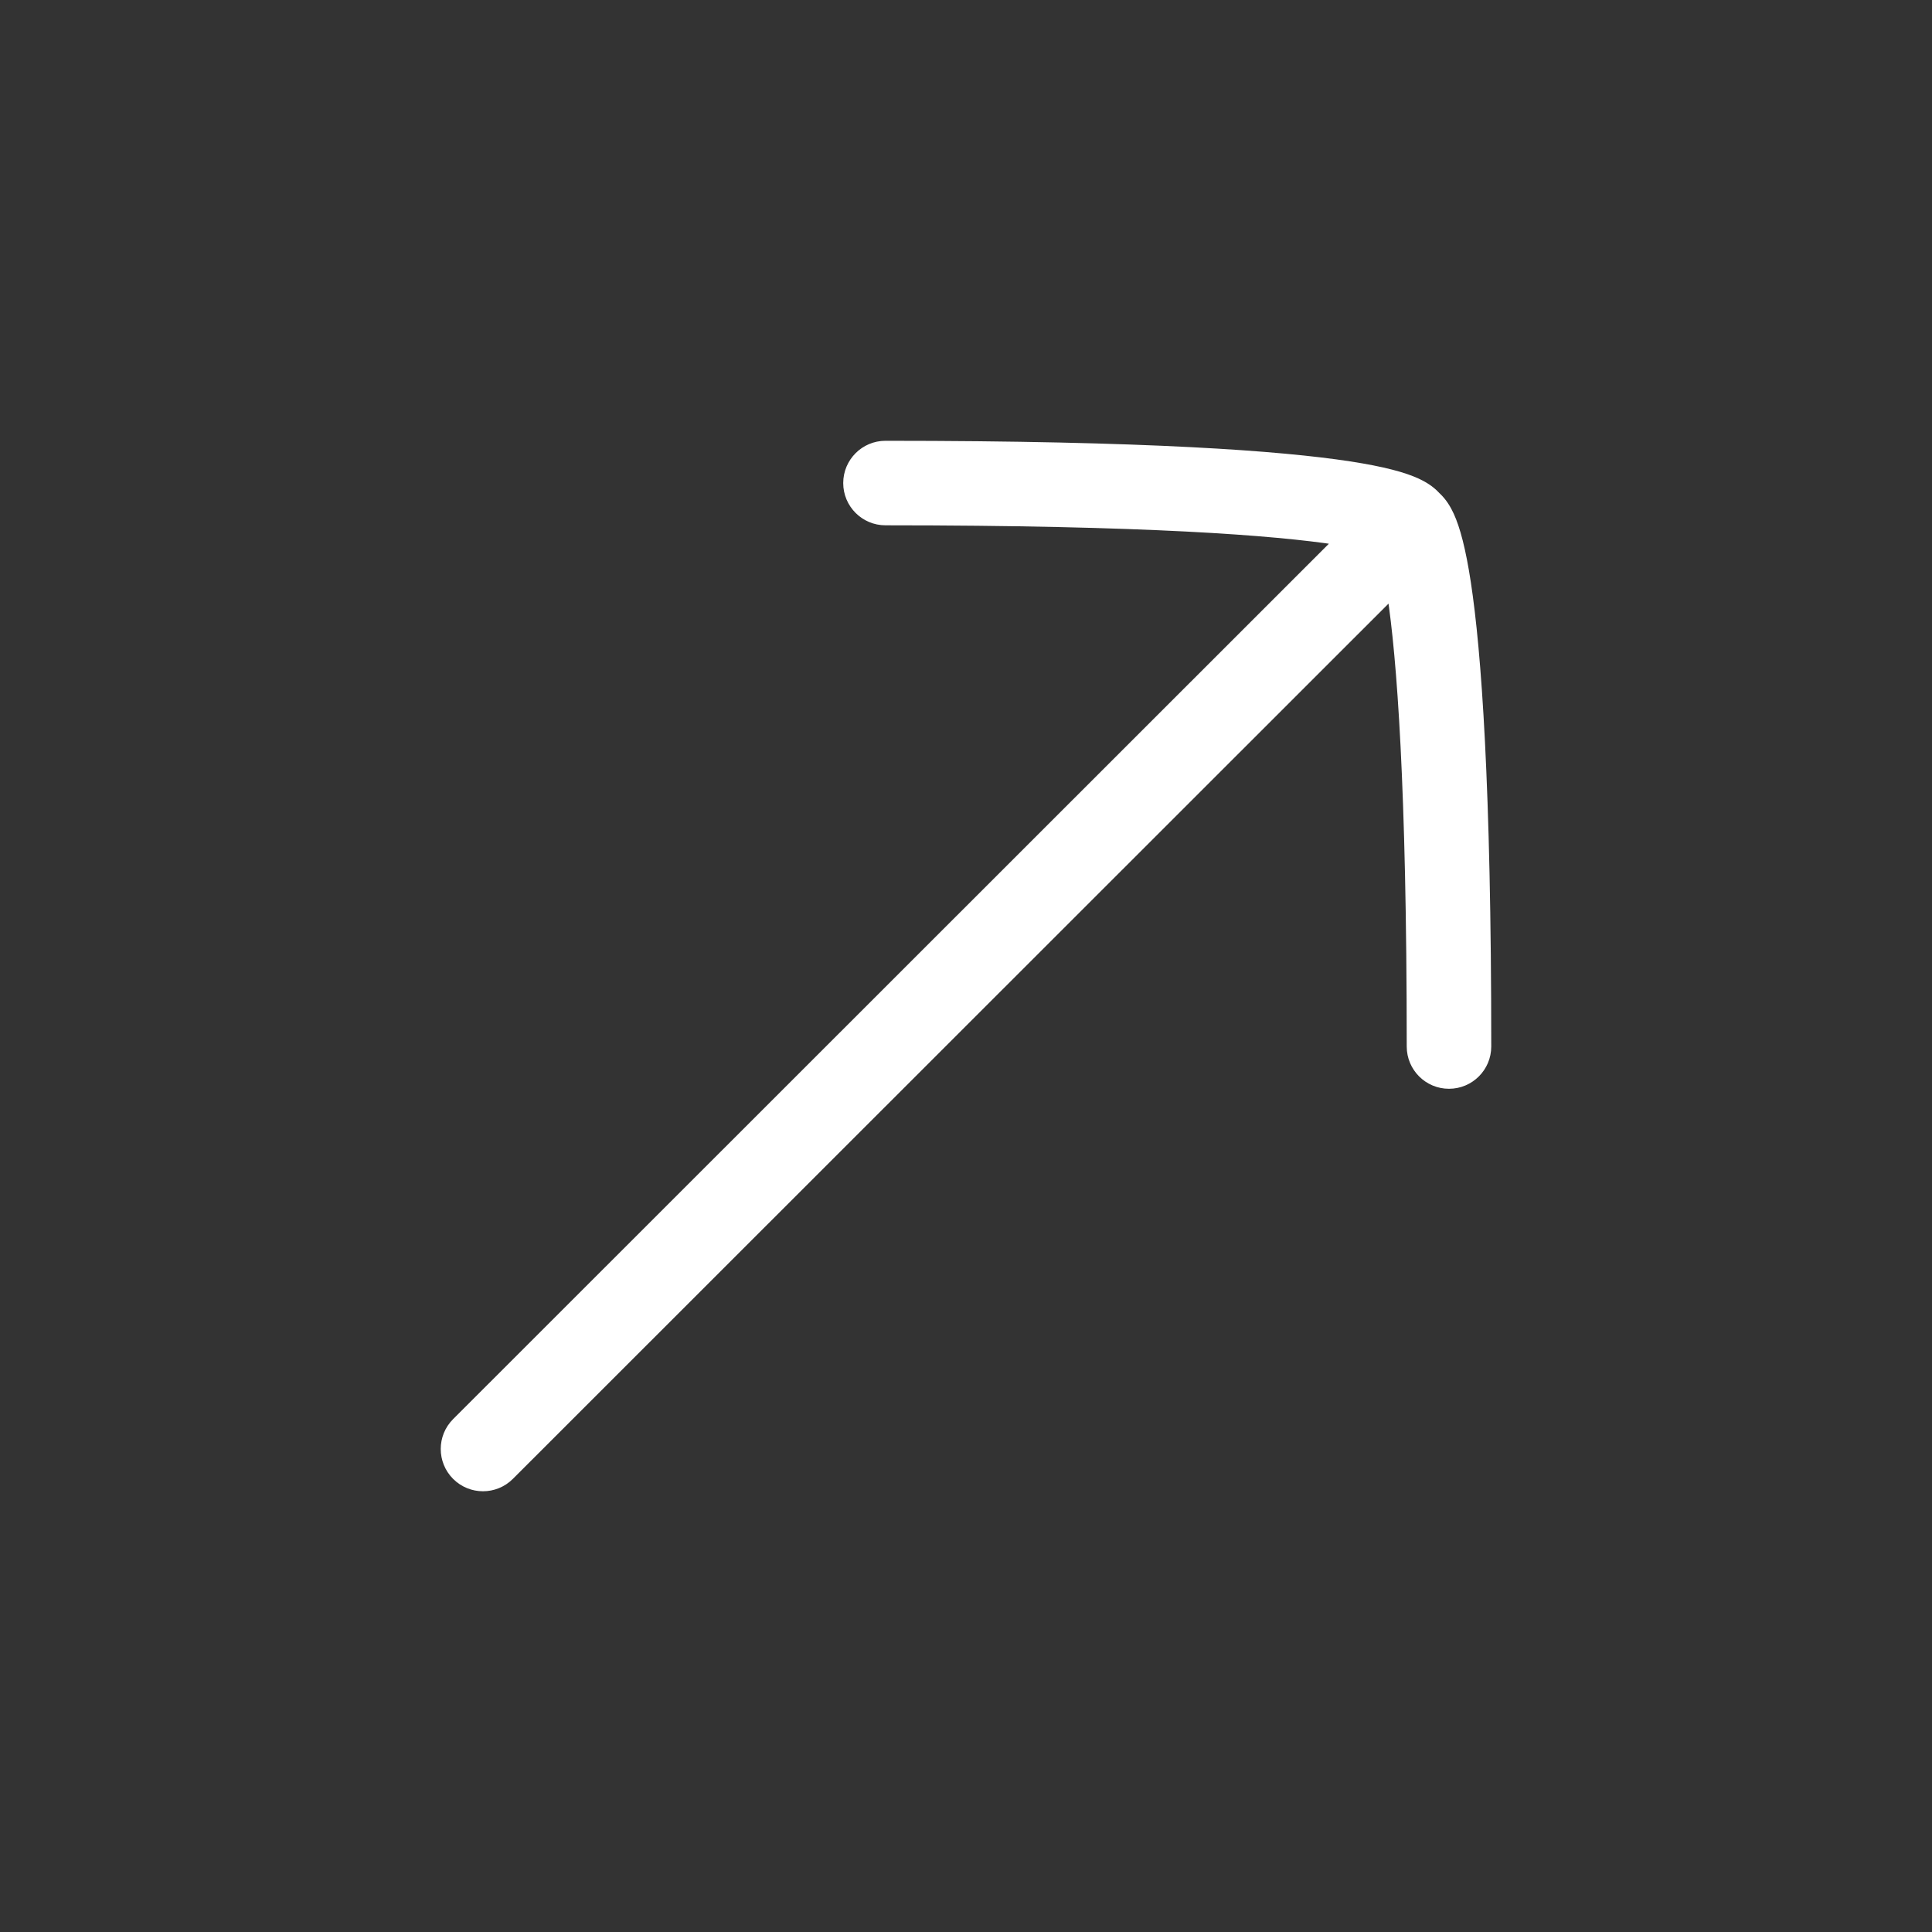 <svg width="100" height="100" viewBox="0 0 100 100" fill="none" xmlns="http://www.w3.org/2000/svg">
<rect x="0" y="0" width="100" height="100" fill="#333333" stroke="none"/>
<g id="&#208;&#152;&#208;&#189;&#209;&#130;&#208;&#181;&#209;&#128;&#209;&#132;&#208;&#181;&#208;&#185;&#209;&#129;">
<path id="Vector" d="M23.453 73.453C22.599 74.307 22.599 75.692 23.453 76.547C24.307 77.401 25.692 77.401 26.546 76.547L23.453 73.453ZM45.833 22.815C44.625 22.815 43.645 23.795 43.645 25.003C43.645 26.211 44.625 27.19 45.833 27.19V22.815ZM72.812 54.167C72.812 55.376 73.791 56.355 74.999 56.355C76.207 56.355 77.187 55.376 77.187 54.167H72.812ZM26.546 76.547L74.483 28.631L71.39 25.537L23.453 73.453L26.546 76.547ZM45.833 27.19C59.359 27.19 65.999 27.712 69.217 28.206C70.848 28.456 71.454 28.68 71.598 28.746C71.668 28.778 71.495 28.714 71.282 28.485C71.168 28.361 71.031 28.179 70.924 27.932C70.87 27.808 70.826 27.673 70.795 27.528C70.78 27.456 70.769 27.382 70.761 27.308C70.757 27.27 70.754 27.233 70.752 27.196C70.751 27.177 70.751 27.159 70.75 27.14C70.75 27.131 70.75 27.117 70.75 27.112C70.749 27.098 70.749 27.084 72.937 27.084C75.124 27.084 75.124 27.07 75.124 27.056C75.124 27.052 75.124 27.038 75.124 27.028C75.123 27.009 75.123 26.991 75.121 26.972C75.12 26.934 75.117 26.896 75.113 26.858C75.105 26.781 75.093 26.705 75.077 26.628C75.045 26.475 74.997 26.328 74.937 26.19C74.816 25.912 74.653 25.685 74.486 25.505C74.167 25.162 73.782 24.935 73.429 24.772C72.725 24.448 71.638 24.151 69.881 23.881C66.323 23.335 59.411 22.815 45.833 22.815V27.19ZM72.937 27.084C72.937 29.272 72.923 29.272 72.909 29.271C72.904 29.271 72.89 29.271 72.881 29.271C72.862 29.27 72.843 29.27 72.824 29.269C72.787 29.267 72.749 29.264 72.712 29.26C72.636 29.252 72.562 29.24 72.49 29.225C72.343 29.194 72.207 29.149 72.083 29.095C71.834 28.986 71.652 28.848 71.529 28.733C71.301 28.518 71.237 28.346 71.269 28.416C71.336 28.561 71.557 29.169 71.805 30.799C72.295 34.015 72.812 40.651 72.812 54.167H77.187C77.187 40.6 76.672 33.695 76.131 30.14C75.863 28.385 75.569 27.3 75.249 26.598C75.088 26.246 74.863 25.861 74.522 25.541C74.343 25.373 74.116 25.209 73.837 25.087C73.698 25.026 73.55 24.978 73.396 24.945C73.319 24.929 73.242 24.916 73.165 24.909C73.127 24.904 73.088 24.901 73.05 24.899C73.031 24.899 73.012 24.898 72.993 24.897C72.984 24.897 72.97 24.897 72.965 24.897C72.951 24.897 72.937 24.897 72.937 27.084Z" fill="white"/>
</g>
</svg>
